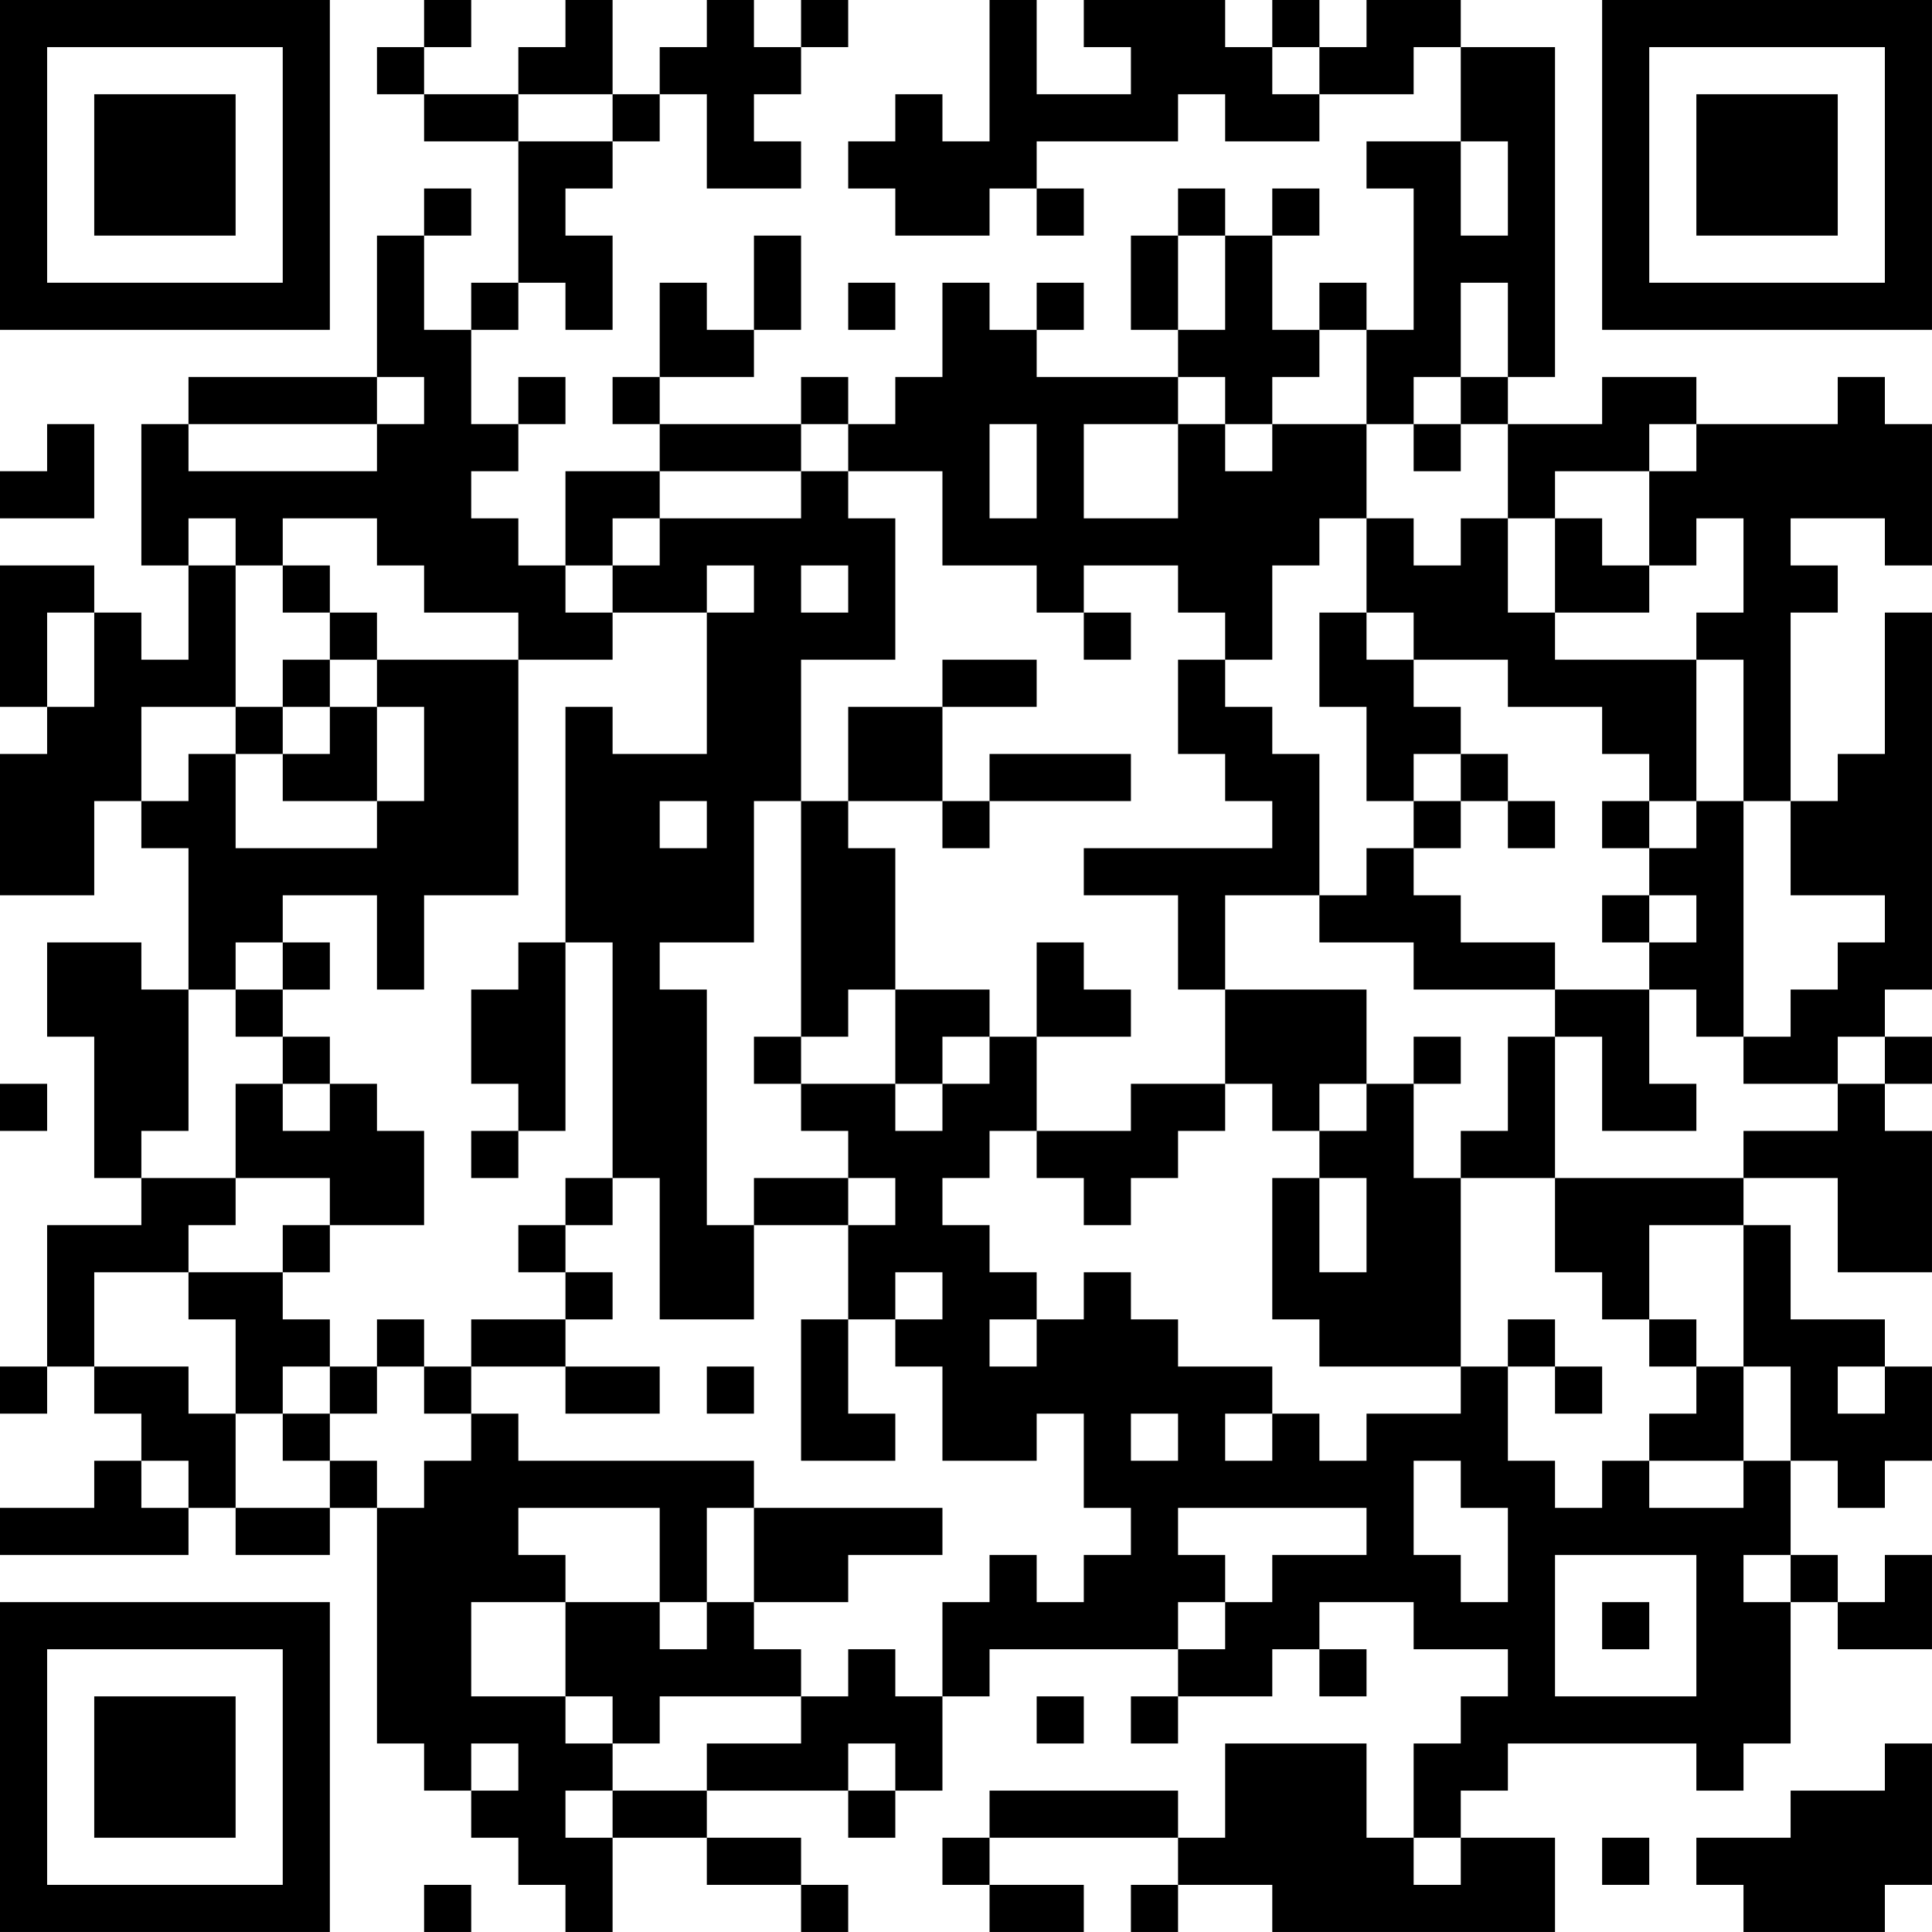 <?xml version="1.0" encoding="UTF-8"?>
<svg xmlns="http://www.w3.org/2000/svg" version="1.1" width="200" height="200" viewBox="0 0 200 200"><rect x="0" y="0" width="200" height="200" fill="#ffffff"/><g transform="scale(4.878)"><g transform="translate(0,0)"><path fill-rule="evenodd" d="M9 0L9 1L8 1L8 2L9 2L9 3L11 3L11 6L10 6L10 7L9 7L9 5L10 5L10 4L9 4L9 5L8 5L8 8L4 8L4 9L3 9L3 12L4 12L4 14L3 14L3 13L2 13L2 12L0 12L0 15L1 15L1 16L0 16L0 19L2 19L2 17L3 17L3 18L4 18L4 21L3 21L3 20L1 20L1 22L2 22L2 25L3 25L3 26L1 26L1 29L0 29L0 30L1 30L1 29L2 29L2 30L3 30L3 31L2 31L2 32L0 32L0 33L4 33L4 32L5 32L5 33L7 33L7 32L8 32L8 37L9 37L9 38L10 38L10 39L11 39L11 40L12 40L12 41L13 41L13 39L15 39L15 40L17 40L17 41L18 41L18 40L17 40L17 39L15 39L15 38L18 38L18 39L19 39L19 38L20 38L20 36L21 36L21 35L25 35L25 36L24 36L24 37L25 37L25 36L27 36L27 35L28 35L28 36L29 36L29 35L28 35L28 34L30 34L30 35L32 35L32 36L31 36L31 37L30 37L30 39L29 39L29 37L26 37L26 39L25 39L25 38L21 38L21 39L20 39L20 40L21 40L21 41L23 41L23 40L21 40L21 39L25 39L25 40L24 40L24 41L25 41L25 40L27 40L27 41L33 41L33 39L31 39L31 38L32 38L32 37L36 37L36 38L37 38L37 37L38 37L38 34L39 34L39 35L41 35L41 33L40 33L40 34L39 34L39 33L38 33L38 31L39 31L39 32L40 32L40 31L41 31L41 29L40 29L40 28L38 28L38 26L37 26L37 25L39 25L39 27L41 27L41 24L40 24L40 23L41 23L41 22L40 22L40 21L41 21L41 13L40 13L40 16L39 16L39 17L38 17L38 13L39 13L39 12L38 12L38 11L40 11L40 12L41 12L41 9L40 9L40 8L39 8L39 9L36 9L36 8L34 8L34 9L32 9L32 8L33 8L33 1L31 1L31 0L29 0L29 1L28 1L28 0L27 0L27 1L26 1L26 0L23 0L23 1L24 1L24 2L22 2L22 0L21 0L21 3L20 3L20 2L19 2L19 3L18 3L18 4L19 4L19 5L21 5L21 4L22 4L22 5L23 5L23 4L22 4L22 3L25 3L25 2L26 2L26 3L28 3L28 2L30 2L30 1L31 1L31 3L29 3L29 4L30 4L30 7L29 7L29 6L28 6L28 7L27 7L27 5L28 5L28 4L27 4L27 5L26 5L26 4L25 4L25 5L24 5L24 7L25 7L25 8L22 8L22 7L23 7L23 6L22 6L22 7L21 7L21 6L20 6L20 8L19 8L19 9L18 9L18 8L17 8L17 9L14 9L14 8L16 8L16 7L17 7L17 5L16 5L16 7L15 7L15 6L14 6L14 8L13 8L13 9L14 9L14 10L12 10L12 12L11 12L11 11L10 11L10 10L11 10L11 9L12 9L12 8L11 8L11 9L10 9L10 7L11 7L11 6L12 6L12 7L13 7L13 5L12 5L12 4L13 4L13 3L14 3L14 2L15 2L15 4L17 4L17 3L16 3L16 2L17 2L17 1L18 1L18 0L17 0L17 1L16 1L16 0L15 0L15 1L14 1L14 2L13 2L13 0L12 0L12 1L11 1L11 2L9 2L9 1L10 1L10 0ZM27 1L27 2L28 2L28 1ZM11 2L11 3L13 3L13 2ZM31 3L31 5L32 5L32 3ZM25 5L25 7L26 7L26 5ZM18 6L18 7L19 7L19 6ZM31 6L31 8L30 8L30 9L29 9L29 7L28 7L28 8L27 8L27 9L26 9L26 8L25 8L25 9L23 9L23 11L25 11L25 9L26 9L26 10L27 10L27 9L29 9L29 11L28 11L28 12L27 12L27 14L26 14L26 13L25 13L25 12L23 12L23 13L22 13L22 12L20 12L20 10L18 10L18 9L17 9L17 10L14 10L14 11L13 11L13 12L12 12L12 13L13 13L13 14L11 14L11 13L9 13L9 12L8 12L8 11L6 11L6 12L5 12L5 11L4 11L4 12L5 12L5 15L3 15L3 17L4 17L4 16L5 16L5 18L8 18L8 17L9 17L9 15L8 15L8 14L11 14L11 19L9 19L9 21L8 21L8 19L6 19L6 20L5 20L5 21L4 21L4 24L3 24L3 25L5 25L5 26L4 26L4 27L2 27L2 29L4 29L4 30L5 30L5 32L7 32L7 31L8 31L8 32L9 32L9 31L10 31L10 30L11 30L11 31L16 31L16 32L15 32L15 34L14 34L14 32L11 32L11 33L12 33L12 34L10 34L10 36L12 36L12 37L13 37L13 38L12 38L12 39L13 39L13 38L15 38L15 37L17 37L17 36L18 36L18 35L19 35L19 36L20 36L20 34L21 34L21 33L22 33L22 34L23 34L23 33L24 33L24 32L23 32L23 30L22 30L22 31L20 31L20 29L19 29L19 28L20 28L20 27L19 27L19 28L18 28L18 26L19 26L19 25L18 25L18 24L17 24L17 23L19 23L19 24L20 24L20 23L21 23L21 22L22 22L22 24L21 24L21 25L20 25L20 26L21 26L21 27L22 27L22 28L21 28L21 29L22 29L22 28L23 28L23 27L24 27L24 28L25 28L25 29L27 29L27 30L26 30L26 31L27 31L27 30L28 30L28 31L29 31L29 30L31 30L31 29L32 29L32 31L33 31L33 32L34 32L34 31L35 31L35 32L37 32L37 31L38 31L38 29L37 29L37 26L35 26L35 28L34 28L34 27L33 27L33 25L37 25L37 24L39 24L39 23L40 23L40 22L39 22L39 23L37 23L37 22L38 22L38 21L39 21L39 20L40 20L40 19L38 19L38 17L37 17L37 14L36 14L36 13L37 13L37 11L36 11L36 12L35 12L35 10L36 10L36 9L35 9L35 10L33 10L33 11L32 11L32 9L31 9L31 8L32 8L32 6ZM8 8L8 9L4 9L4 10L8 10L8 9L9 9L9 8ZM1 9L1 10L0 10L0 11L2 11L2 9ZM21 9L21 11L22 11L22 9ZM30 9L30 10L31 10L31 9ZM17 10L17 11L14 11L14 12L13 12L13 13L15 13L15 16L13 16L13 15L12 15L12 20L11 20L11 21L10 21L10 23L11 23L11 24L10 24L10 25L11 25L11 24L12 24L12 20L13 20L13 25L12 25L12 26L11 26L11 27L12 27L12 28L10 28L10 29L9 29L9 28L8 28L8 29L7 29L7 28L6 28L6 27L7 27L7 26L9 26L9 24L8 24L8 23L7 23L7 22L6 22L6 21L7 21L7 20L6 20L6 21L5 21L5 22L6 22L6 23L5 23L5 25L7 25L7 26L6 26L6 27L4 27L4 28L5 28L5 30L6 30L6 31L7 31L7 30L8 30L8 29L9 29L9 30L10 30L10 29L12 29L12 30L14 30L14 29L12 29L12 28L13 28L13 27L12 27L12 26L13 26L13 25L14 25L14 28L16 28L16 26L18 26L18 25L16 25L16 26L15 26L15 21L14 21L14 20L16 20L16 17L17 17L17 22L16 22L16 23L17 23L17 22L18 22L18 21L19 21L19 23L20 23L20 22L21 22L21 21L19 21L19 18L18 18L18 17L20 17L20 18L21 18L21 17L24 17L24 16L21 16L21 17L20 17L20 15L22 15L22 14L20 14L20 15L18 15L18 17L17 17L17 14L19 14L19 11L18 11L18 10ZM29 11L29 13L28 13L28 15L29 15L29 17L30 17L30 18L29 18L29 19L28 19L28 16L27 16L27 15L26 15L26 14L25 14L25 16L26 16L26 17L27 17L27 18L23 18L23 19L25 19L25 21L26 21L26 23L24 23L24 24L22 24L22 25L23 25L23 26L24 26L24 25L25 25L25 24L26 24L26 23L27 23L27 24L28 24L28 25L27 25L27 28L28 28L28 29L31 29L31 25L33 25L33 22L34 22L34 24L36 24L36 23L35 23L35 21L36 21L36 22L37 22L37 17L36 17L36 14L33 14L33 13L35 13L35 12L34 12L34 11L33 11L33 13L32 13L32 11L31 11L31 12L30 12L30 11ZM6 12L6 13L7 13L7 14L6 14L6 15L5 15L5 16L6 16L6 17L8 17L8 15L7 15L7 14L8 14L8 13L7 13L7 12ZM15 12L15 13L16 13L16 12ZM17 12L17 13L18 13L18 12ZM1 13L1 15L2 15L2 13ZM23 13L23 14L24 14L24 13ZM29 13L29 14L30 14L30 15L31 15L31 16L30 16L30 17L31 17L31 18L30 18L30 19L31 19L31 20L33 20L33 21L30 21L30 20L28 20L28 19L26 19L26 21L29 21L29 23L28 23L28 24L29 24L29 23L30 23L30 25L31 25L31 24L32 24L32 22L33 22L33 21L35 21L35 20L36 20L36 19L35 19L35 18L36 18L36 17L35 17L35 16L34 16L34 15L32 15L32 14L30 14L30 13ZM6 15L6 16L7 16L7 15ZM31 16L31 17L32 17L32 18L33 18L33 17L32 17L32 16ZM14 17L14 18L15 18L15 17ZM34 17L34 18L35 18L35 17ZM34 19L34 20L35 20L35 19ZM22 20L22 22L24 22L24 21L23 21L23 20ZM30 22L30 23L31 23L31 22ZM0 23L0 24L1 24L1 23ZM6 23L6 24L7 24L7 23ZM28 25L28 27L29 27L29 25ZM17 28L17 31L19 31L19 30L18 30L18 28ZM32 28L32 29L33 29L33 30L34 30L34 29L33 29L33 28ZM35 28L35 29L36 29L36 30L35 30L35 31L37 31L37 29L36 29L36 28ZM6 29L6 30L7 30L7 29ZM15 29L15 30L16 30L16 29ZM39 29L39 30L40 30L40 29ZM24 30L24 31L25 31L25 30ZM3 31L3 32L4 32L4 31ZM30 31L30 33L31 33L31 34L32 34L32 32L31 32L31 31ZM16 32L16 34L15 34L15 35L14 35L14 34L12 34L12 36L13 36L13 37L14 37L14 36L17 36L17 35L16 35L16 34L18 34L18 33L20 33L20 32ZM25 32L25 33L26 33L26 34L25 34L25 35L26 35L26 34L27 34L27 33L29 33L29 32ZM33 33L33 36L36 36L36 33ZM37 33L37 34L38 34L38 33ZM34 34L34 35L35 35L35 34ZM22 36L22 37L23 37L23 36ZM10 37L10 38L11 38L11 37ZM18 37L18 38L19 38L19 37ZM40 37L40 38L38 38L38 39L36 39L36 40L37 40L37 41L40 41L40 40L41 40L41 37ZM30 39L30 40L31 40L31 39ZM34 39L34 40L35 40L35 39ZM9 40L9 41L10 41L10 40ZM0 0L0 7L7 7L7 0ZM1 1L1 6L6 6L6 1ZM2 2L2 5L5 5L5 2ZM34 0L34 7L41 7L41 0ZM35 1L35 6L40 6L40 1ZM36 2L36 5L39 5L39 2ZM0 34L0 41L7 41L7 34ZM1 35L1 40L6 40L6 35ZM2 36L2 39L5 39L5 36Z" fill="#000000"/></g></g></svg>
